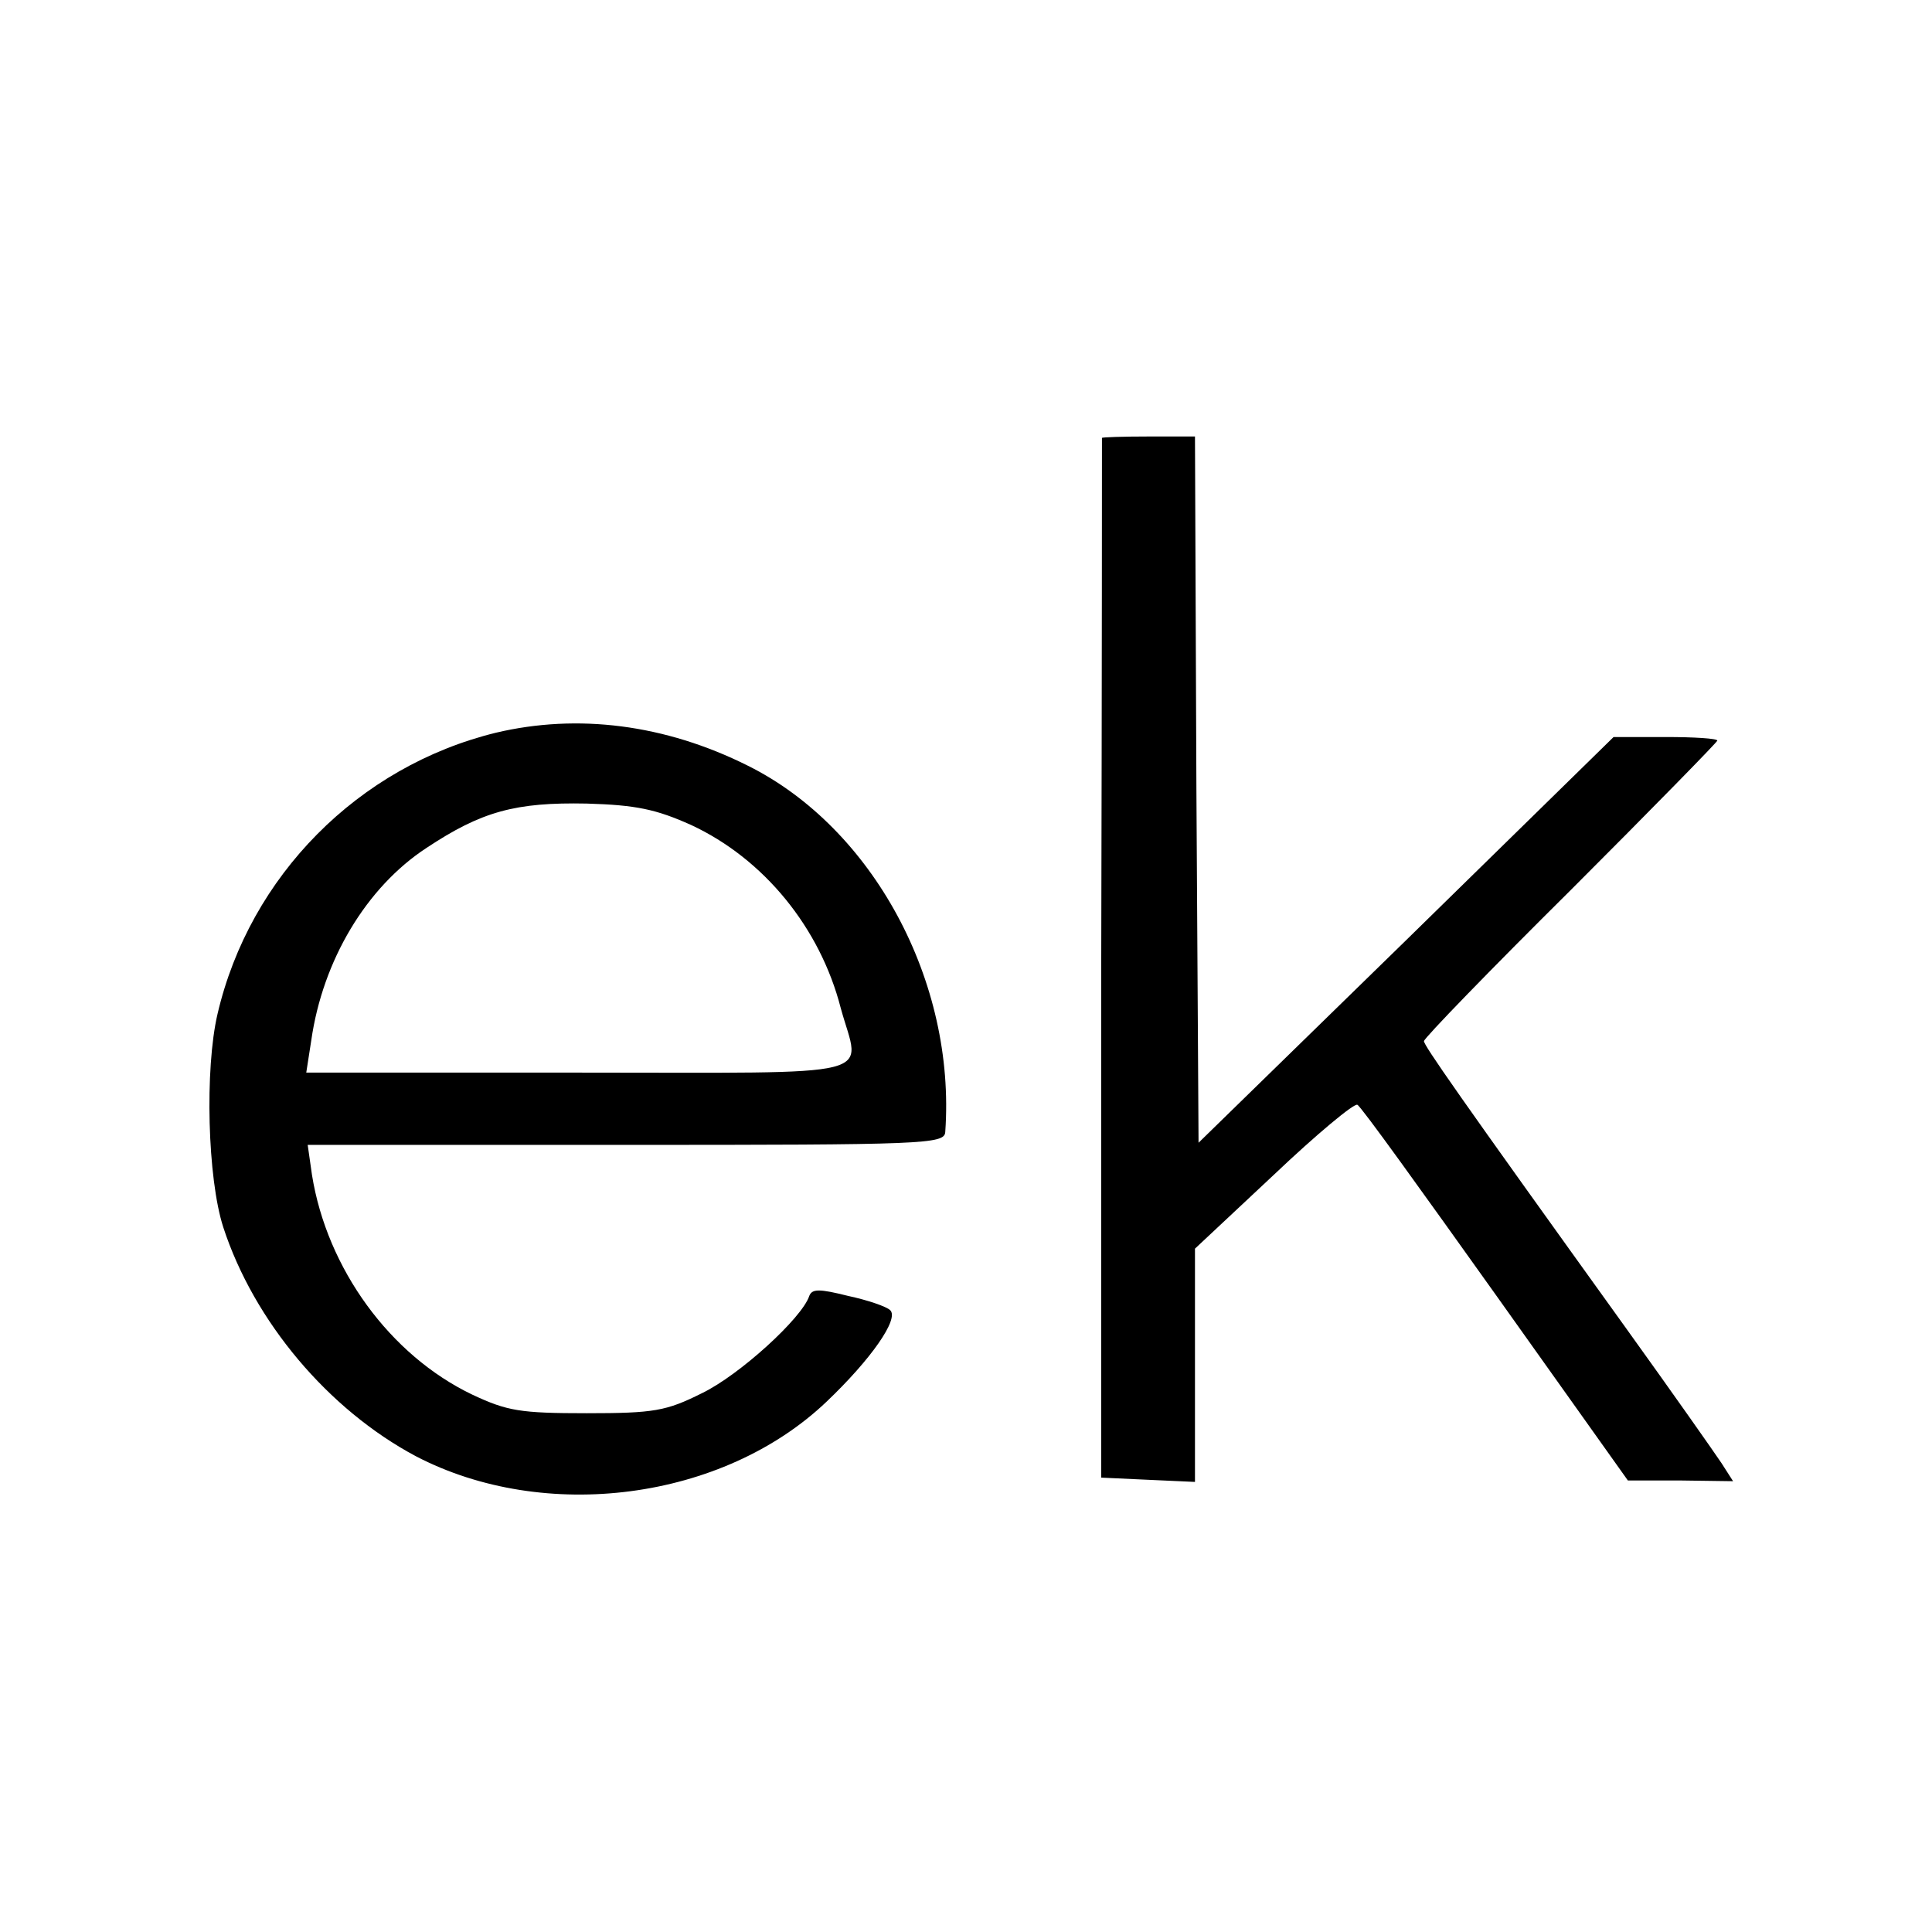 <?xml version="1.0" standalone="no"?>
<!DOCTYPE svg PUBLIC "-//W3C//DTD SVG 20010904//EN"
 "http://www.w3.org/TR/2001/REC-SVG-20010904/DTD/svg10.dtd">
<svg version="1.0" xmlns="http://www.w3.org/2000/svg"
 width="270pt" height="270pt" viewBox="0 0 270 270"
 preserveAspectRatio="xMidYMid meet">
<g transform="translate(0,270) scale(0.1,-0.1)"
fill="#000000" stroke="none">
<path d="M1540 2088 c0 -2 0 -329 -1 -728 l0 -725 65 -3 66 -3 0 163 0 163
110 103 c60 57 113 101 117 98 5 -2 91 -122 193 -265 l185 -260 74 0 73 -1
-16 25 c-10 15 -69 99 -133 188 -238 331 -283 396 -283 402 0 4 92 99 205 211
113 113 205 207 205 209 0 3 -33 5 -72 5 l-73 0 -290 -284 -290 -283 -3 494
-2 493 -65 0 c-36 0 -65 -1 -65 -2z"/>
<path d="M693 1676 c-192 -47 -344 -200 -389 -393 -18 -77 -14 -230 8 -298 43
-132 147 -255 269 -320 180 -94 429 -62 574 76 62 59 102 116 89 128 -5 5 -31
14 -59 20 -40 10 -50 10 -54 0 -10 -31 -98 -111 -150 -136 -50 -25 -67 -28
-161 -28 -93 0 -111 3 -160 26 -115 55 -203 176 -224 307 l-6 42 445 0 c417 0
445 1 446 18 15 210 -101 425 -276 512 -116 58 -238 73 -352 46z m273 -129
c101 -47 180 -143 209 -256 27 -99 66 -90 -366 -90 l-381 0 7 45 c16 112 77
214 161 269 77 51 124 64 224 62 69 -2 97 -8 146 -30z"/>
</g>
</svg>
